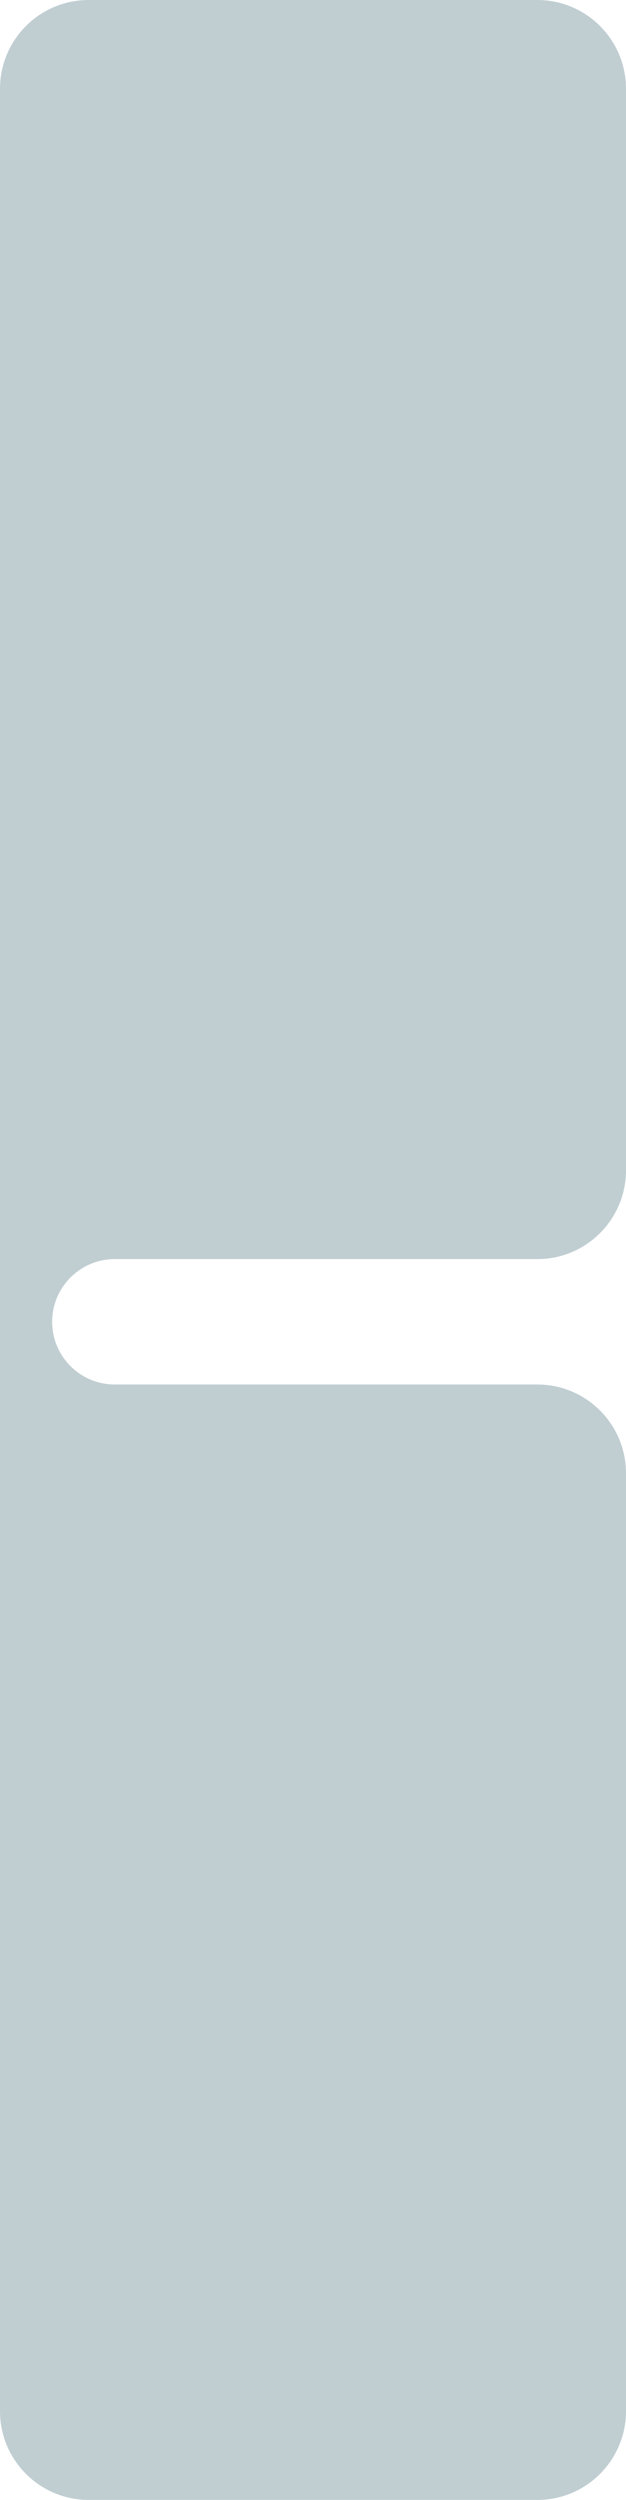 <svg preserveAspectRatio="none" width="100%" height="100%" overflow="visible" style="display: block;" viewBox="0 0 240 957" fill="none" xmlns="http://www.w3.org/2000/svg">
<path id="Subtract" d="M240 448C240 466.778 224.778 482 206 482H44C30.745 482 20 492.745 20 506C20 519.255 30.745 530 44 530H206C224.778 530 240 545.222 240 564V923C240 941.778 224.778 957 206 957H34C15.222 957 0 941.778 0 923V34C0 15.222 15.222 0 34 0H206C224.778 0 240 15.222 240 34V448Z" fill="#C0CED2"/>
</svg>

